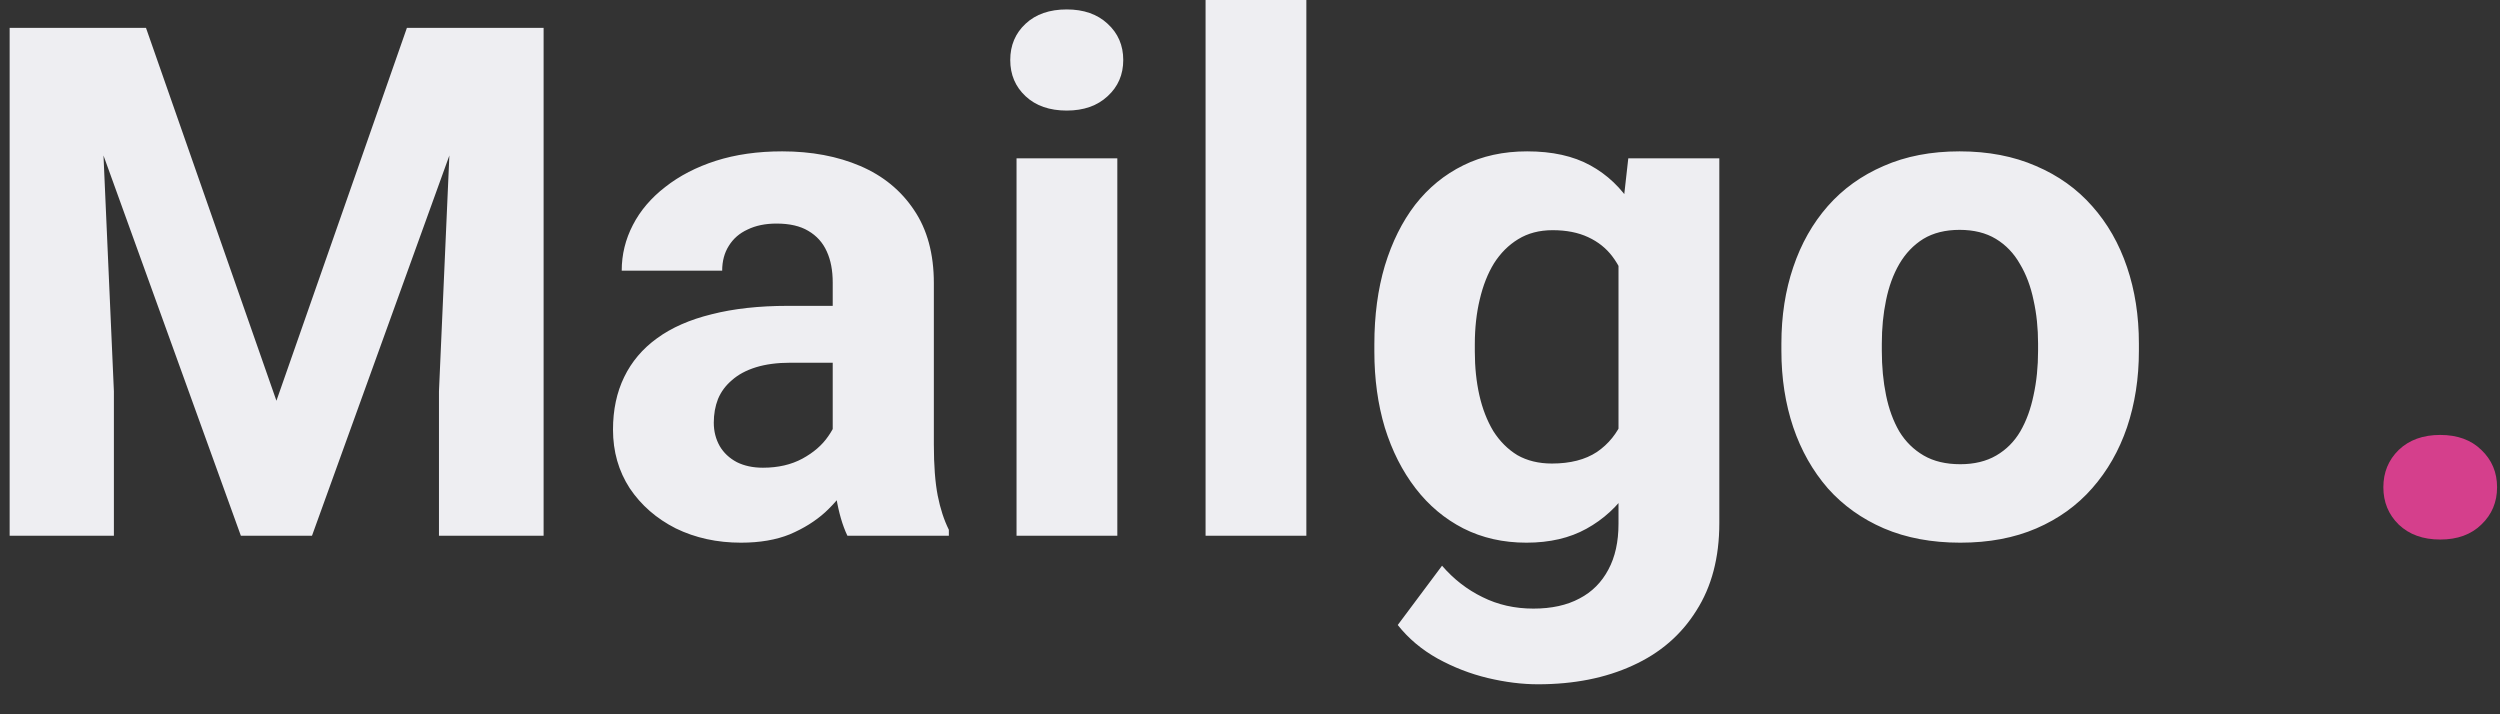 <svg width="70" height="20" viewBox="0 0 70 20" fill="none" xmlns="http://www.w3.org/2000/svg">
<rect x="0" y="0" width="70" height="20" fill="#333333" stroke="none"/>
<path d="M1.607 0.781H4.088L7.74 11.221L11.393 0.781H13.873L8.736 15H6.744L1.607 0.781ZM0.27 0.781H2.74L3.189 10.957V15H0.27V0.781ZM12.74 0.781H15.221V15H12.291V10.957L12.74 0.781ZM23.316 12.617V7.91C23.316 7.572 23.261 7.282 23.15 7.041C23.04 6.794 22.867 6.602 22.633 6.465C22.405 6.328 22.109 6.26 21.744 6.26C21.432 6.26 21.162 6.315 20.934 6.426C20.706 6.53 20.53 6.683 20.406 6.885C20.283 7.08 20.221 7.311 20.221 7.578H17.408C17.408 7.129 17.512 6.702 17.721 6.299C17.929 5.895 18.232 5.54 18.629 5.234C19.026 4.922 19.498 4.678 20.045 4.502C20.598 4.326 21.217 4.238 21.9 4.238C22.721 4.238 23.45 4.375 24.088 4.648C24.726 4.922 25.227 5.332 25.592 5.879C25.963 6.426 26.148 7.109 26.148 7.93V12.451C26.148 13.031 26.184 13.506 26.256 13.877C26.328 14.242 26.432 14.56 26.568 14.834V15H23.727C23.59 14.713 23.486 14.355 23.414 13.926C23.349 13.49 23.316 13.053 23.316 12.617ZM23.688 8.564L23.707 10.156H22.135C21.764 10.156 21.441 10.199 21.168 10.283C20.895 10.368 20.67 10.488 20.494 10.645C20.318 10.794 20.188 10.97 20.104 11.172C20.025 11.374 19.986 11.595 19.986 11.836C19.986 12.077 20.042 12.295 20.152 12.49C20.263 12.679 20.422 12.829 20.631 12.94C20.839 13.044 21.083 13.096 21.363 13.096C21.787 13.096 22.154 13.011 22.467 12.842C22.779 12.672 23.02 12.464 23.189 12.217C23.365 11.969 23.456 11.735 23.463 11.514L24.205 12.705C24.101 12.972 23.958 13.249 23.775 13.535C23.6 13.822 23.375 14.092 23.102 14.346C22.828 14.593 22.499 14.798 22.115 14.961C21.731 15.117 21.275 15.195 20.748 15.195C20.078 15.195 19.469 15.062 18.922 14.795C18.381 14.521 17.952 14.147 17.633 13.672C17.32 13.19 17.164 12.643 17.164 12.031C17.164 11.478 17.268 10.986 17.477 10.557C17.685 10.127 17.991 9.766 18.395 9.473C18.805 9.173 19.316 8.949 19.928 8.799C20.54 8.643 21.249 8.564 22.057 8.564H23.688ZM31.285 4.434V15H28.463V4.434H31.285ZM28.287 1.68C28.287 1.27 28.43 0.931 28.717 0.664C29.003 0.397 29.387 0.264 29.869 0.264C30.344 0.264 30.725 0.397 31.012 0.664C31.305 0.931 31.451 1.27 31.451 1.68C31.451 2.09 31.305 2.428 31.012 2.695C30.725 2.962 30.344 3.096 29.869 3.096C29.387 3.096 29.003 2.962 28.717 2.695C28.43 2.428 28.287 2.09 28.287 1.68ZM36.578 0V15H33.756V0H36.578ZM45.592 4.434H48.141V14.648C48.141 15.612 47.926 16.429 47.496 17.1C47.073 17.777 46.48 18.288 45.719 18.633C44.957 18.984 44.072 19.16 43.062 19.16C42.62 19.16 42.151 19.102 41.656 18.984C41.168 18.867 40.699 18.685 40.25 18.438C39.807 18.19 39.436 17.878 39.137 17.5L40.377 15.84C40.703 16.217 41.08 16.51 41.51 16.719C41.94 16.934 42.415 17.041 42.935 17.041C43.443 17.041 43.873 16.947 44.225 16.758C44.576 16.576 44.846 16.305 45.035 15.947C45.224 15.596 45.318 15.169 45.318 14.668V6.875L45.592 4.434ZM38.482 9.844V9.639C38.482 8.831 38.58 8.099 38.775 7.441C38.977 6.777 39.26 6.208 39.625 5.732C39.996 5.257 40.445 4.889 40.973 4.629C41.5 4.368 42.096 4.238 42.76 4.238C43.463 4.238 44.052 4.368 44.527 4.629C45.003 4.889 45.393 5.26 45.699 5.742C46.005 6.217 46.243 6.781 46.412 7.432C46.588 8.076 46.725 8.783 46.822 9.551V10C46.725 10.736 46.578 11.419 46.383 12.051C46.188 12.682 45.93 13.236 45.611 13.711C45.292 14.18 44.895 14.544 44.42 14.805C43.951 15.065 43.391 15.195 42.74 15.195C42.089 15.195 41.5 15.062 40.973 14.795C40.452 14.528 40.006 14.154 39.635 13.672C39.264 13.19 38.977 12.624 38.775 11.973C38.58 11.322 38.482 10.612 38.482 9.844ZM41.295 9.639V9.844C41.295 10.28 41.337 10.687 41.422 11.065C41.507 11.442 41.637 11.777 41.812 12.07C41.995 12.357 42.219 12.581 42.486 12.744C42.76 12.9 43.082 12.979 43.453 12.979C43.967 12.979 44.387 12.871 44.713 12.656C45.038 12.435 45.283 12.132 45.445 11.748C45.608 11.364 45.703 10.921 45.728 10.42V9.141C45.715 8.73 45.66 8.363 45.562 8.037C45.465 7.705 45.328 7.422 45.152 7.188C44.977 6.953 44.749 6.771 44.469 6.641C44.189 6.51 43.857 6.445 43.473 6.445C43.102 6.445 42.779 6.53 42.506 6.699C42.239 6.862 42.014 7.087 41.832 7.373C41.656 7.66 41.523 7.998 41.432 8.389C41.34 8.773 41.295 9.189 41.295 9.639ZM49.879 9.824V9.619C49.879 8.844 49.99 8.132 50.211 7.48C50.432 6.823 50.755 6.253 51.178 5.771C51.601 5.29 52.122 4.915 52.74 4.648C53.359 4.375 54.068 4.238 54.869 4.238C55.67 4.238 56.383 4.375 57.008 4.648C57.633 4.915 58.157 5.29 58.58 5.771C59.01 6.253 59.335 6.823 59.557 7.48C59.778 8.132 59.889 8.844 59.889 9.619V9.824C59.889 10.592 59.778 11.305 59.557 11.963C59.335 12.614 59.01 13.184 58.58 13.672C58.157 14.154 57.636 14.528 57.018 14.795C56.399 15.062 55.69 15.195 54.889 15.195C54.088 15.195 53.375 15.062 52.75 14.795C52.132 14.528 51.607 14.154 51.178 13.672C50.755 13.184 50.432 12.614 50.211 11.963C49.99 11.305 49.879 10.592 49.879 9.824ZM52.691 9.619V9.824C52.691 10.267 52.73 10.68 52.809 11.065C52.887 11.449 53.01 11.787 53.18 12.08C53.355 12.367 53.583 12.591 53.863 12.754C54.143 12.917 54.485 12.998 54.889 12.998C55.279 12.998 55.615 12.917 55.895 12.754C56.175 12.591 56.399 12.367 56.568 12.08C56.738 11.787 56.861 11.449 56.94 11.065C57.024 10.68 57.066 10.267 57.066 9.824V9.619C57.066 9.189 57.024 8.786 56.94 8.408C56.861 8.024 56.734 7.686 56.559 7.393C56.389 7.093 56.165 6.859 55.885 6.689C55.605 6.52 55.266 6.436 54.869 6.436C54.472 6.436 54.133 6.52 53.853 6.689C53.58 6.859 53.355 7.093 53.18 7.393C53.01 7.686 52.887 8.024 52.809 8.408C52.73 8.786 52.691 9.189 52.691 9.619Z" fill="#EEEEF2"/>
<path d="M66.734 13.643C66.734 13.226 66.878 12.878 67.164 12.598C67.457 12.318 67.844 12.178 68.326 12.178C68.808 12.178 69.192 12.318 69.478 12.598C69.772 12.878 69.918 13.226 69.918 13.643C69.918 14.059 69.772 14.408 69.478 14.688C69.192 14.967 68.808 15.107 68.326 15.107C67.844 15.107 67.457 14.967 67.164 14.688C66.878 14.408 66.734 14.059 66.734 13.643Z" fill="#D53F8C"/>
</svg>

